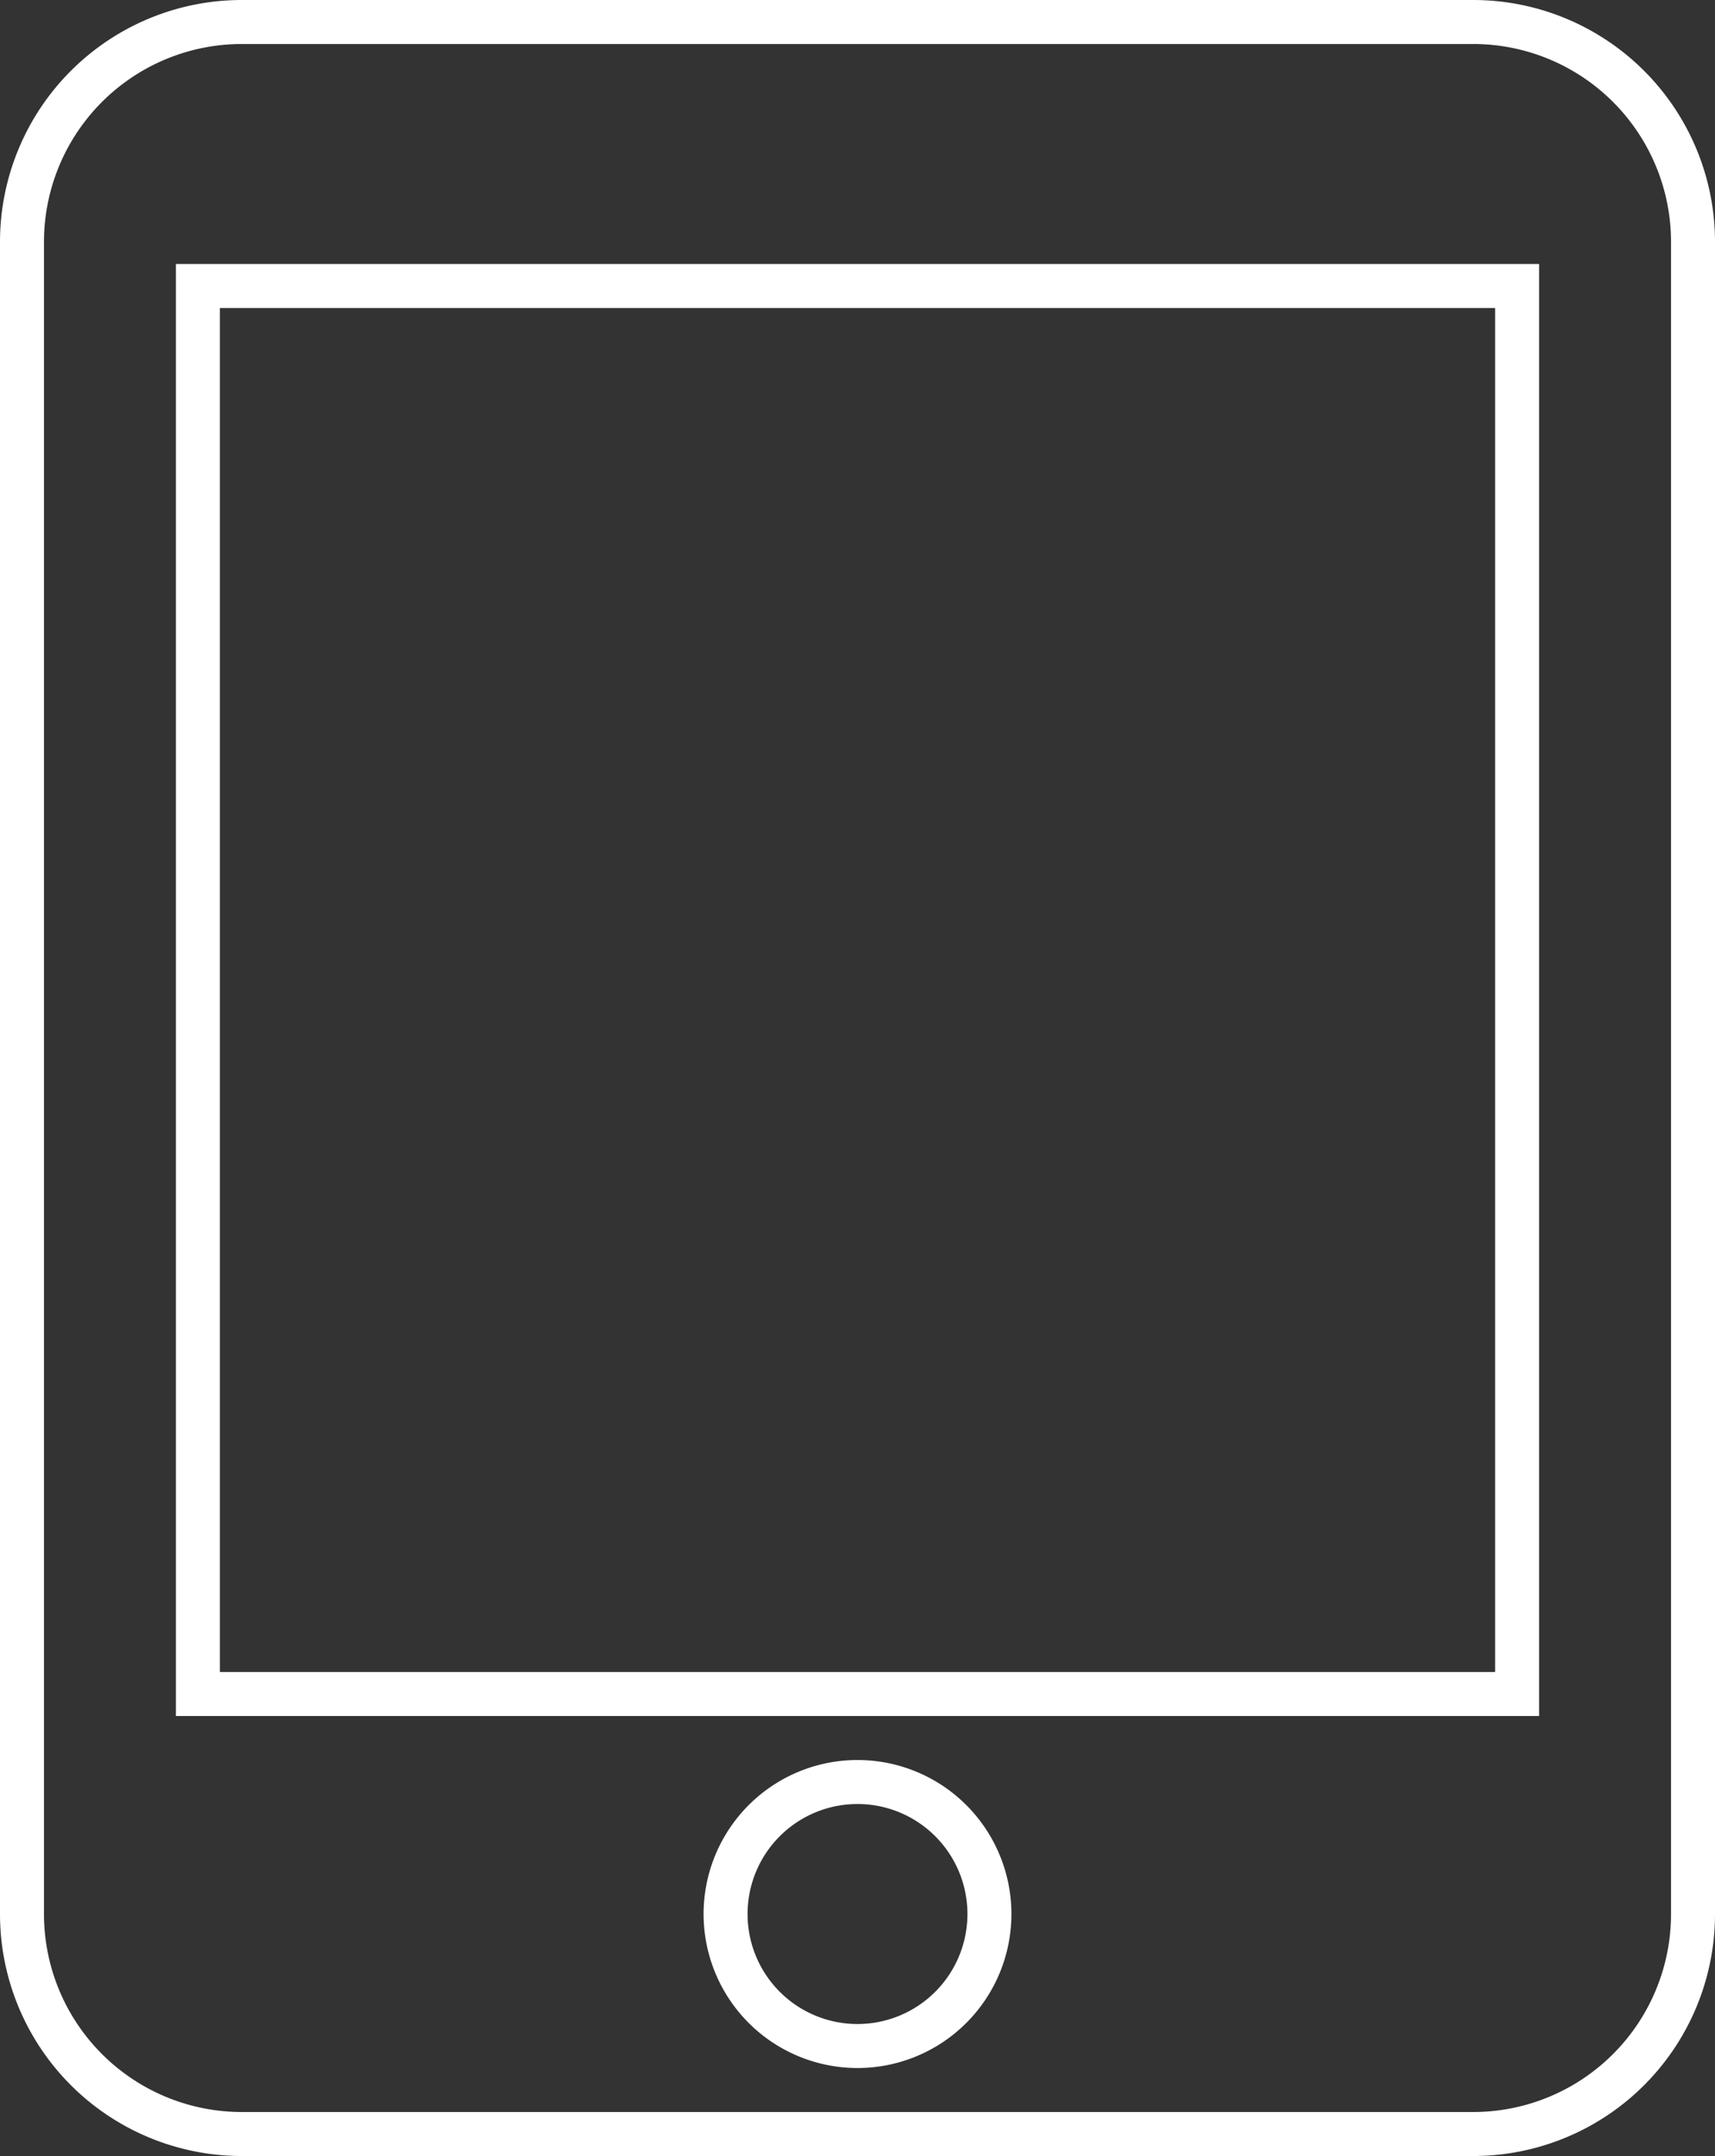 <svg xmlns="http://www.w3.org/2000/svg" viewBox="0 0 39 49"><rect x="0" y="0" width="39" height="49" fill="#333333" stroke="none"/><title>ic_ebooks</title><path d="M33.5.5H5.5a5,5,0,0,0-5,5v38a5,5,0,0,0,5,5h28a5,5,0,0,0,5-5V5.5A5,5,0,0,0,33.5.5Zm-14,46a3,3,0,1,1,3-3A3,3,0,0,1,19.5,46.5Zm15-8H4.5V6.5h30Z" fill="none" stroke="#fff" stroke-miterlimit="10"/></svg>